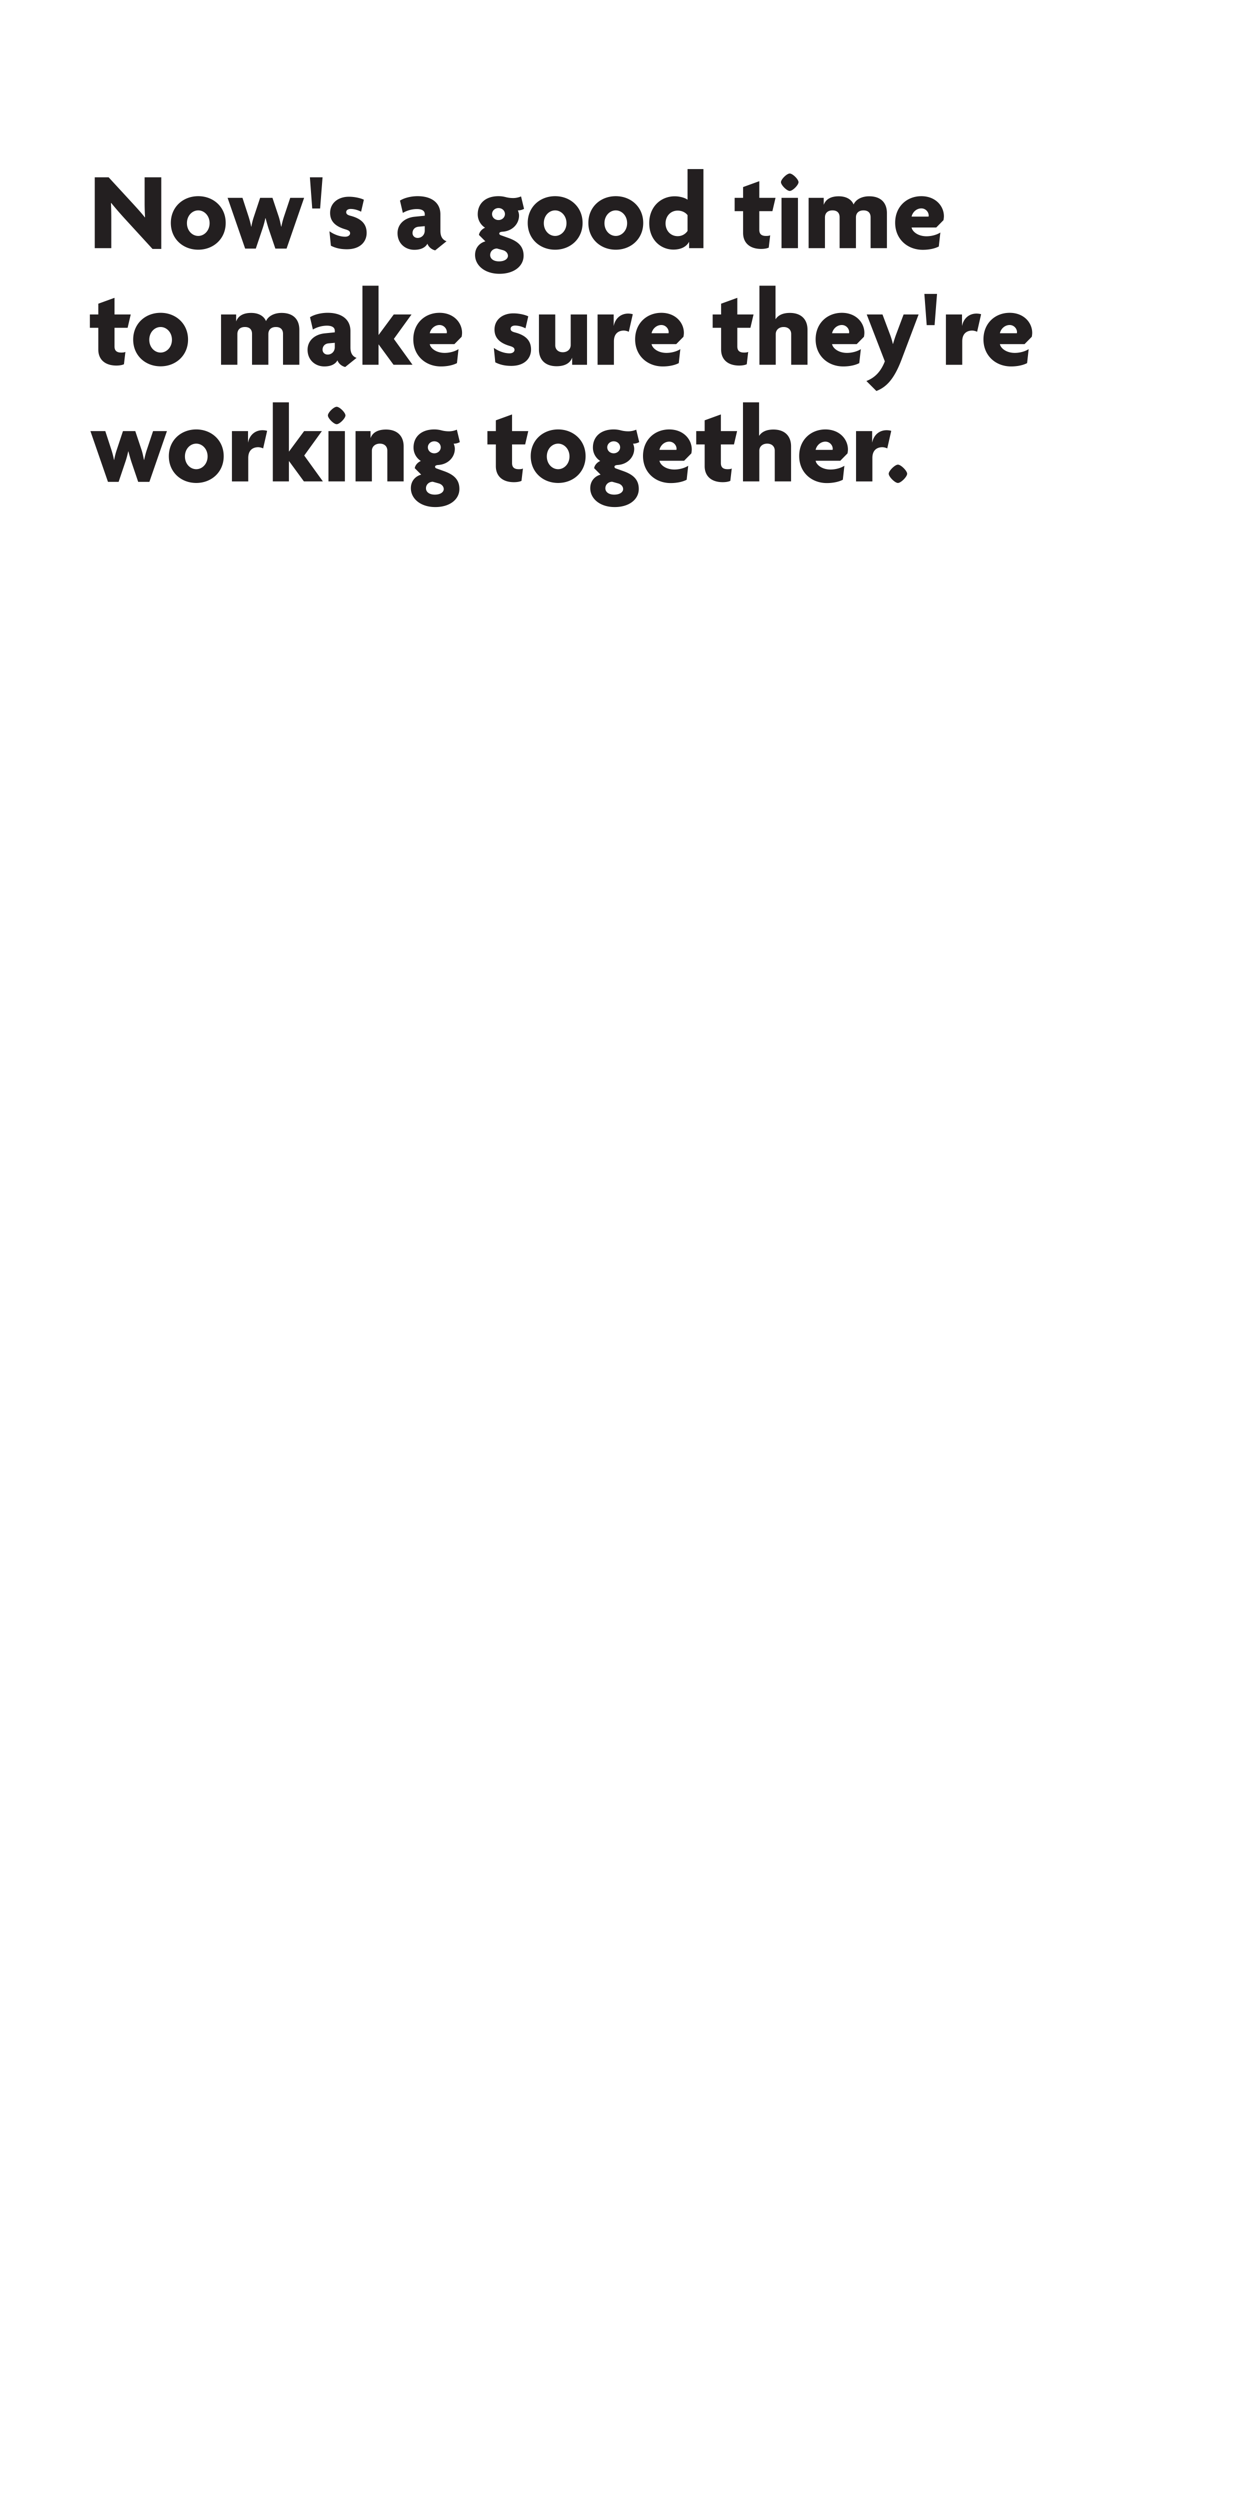<svg xmlns="http://www.w3.org/2000/svg" width="300" height="600" viewBox="0 0 300 600"><path d="M36.601 59.743l-6.691-7.304a93.984 93.984 0 0 1-3.226-3.732l-.053.027c.053 1.2.08 2.479.08 3.572v7.251h-3.972V42.549h3.332l5.865 6.371c.826.906 2.052 2.239 2.826 3.252l.053-.027a62.365 62.365 0 0 1-.107-3.172v-6.424h3.999v17.194h-2.106zm10.983.187c-3.652 0-6.584-2.585-6.584-6.424 0-3.838 2.932-6.424 6.584-6.424 3.625 0 6.584 2.586 6.584 6.424s-2.959 6.424-6.584 6.424zm0-9.437c-1.466 0-2.719 1.28-2.719 3.065 0 1.786 1.253 3.066 2.719 3.066 1.439 0 2.719-1.28 2.719-3.066 0-1.785-1.279-3.065-2.719-3.065zm21.193 9.17h-2.692l-1.626-4.798c-.24-.747-.48-1.6-.72-2.506h-.053a20.578 20.578 0 0 1-.667 2.479l-1.626 4.825h-2.559l-4.212-12.182h3.572l1.493 4.585c.213.693.453 1.546.586 2.319h.053c.133-.747.346-1.626.586-2.319l1.52-4.585h2.959l1.519 4.559c.24.746.4 1.573.56 2.346h.053c.16-.773.373-1.626.613-2.346l1.52-4.559h3.332l-4.211 12.182zm8.051-9.623h-1.893l-.56-7.491h3.039l-.586 7.491zm6.424 9.783c-1.653 0-2.853-.347-3.838-.853l-.347-3.465c1.066.746 2.452 1.306 3.785 1.306.72 0 1.173-.373 1.173-.827 0-.506-.4-.72-1.093-.933-2.319-.667-3.706-1.839-3.706-3.945 0-2.373 1.919-3.892 4.532-3.892 1.493 0 2.959.4 3.572.72l-.667 2.879c-.586-.32-1.546-.667-2.506-.667-.64 0-1.066.293-1.066.773 0 .453.32.693 1.066.879 2.719.72 3.839 2.08 3.839 4.105.002 2.054-1.492 3.92-4.744 3.92zm21.193.267c-.72-.16-1.546-.72-1.866-1.6-.533.986-1.679 1.466-3.146 1.466-2.132 0-4.025-1.493-4.025-3.999 0-2.212 1.733-3.706 4.132-3.945l2.399-.24v-.4c0-.72-.586-1.2-1.893-1.2-1.173 0-2.479.373-3.359.933l-.693-2.959c.986-.64 2.639-1.066 4.238-1.066 3.199 0 5.465 1.466 5.465 4.372v3.945c0 1.413.533 2.159 1.466 2.506l-2.718 2.187zm-2.506-5.812l-1.466.133c-1.013.08-1.466.8-1.466 1.52 0 .64.479 1.173 1.226 1.173.933 0 1.706-.72 1.706-1.759v-1.067zm17.941 11.436c-3.519 0-5.865-1.999-5.865-4.532 0-1.839 1.227-2.932 2.479-3.252l-1.546-1.546c.107-.773.773-1.439 1.466-1.732a3.8 3.8 0 0 1-1.759-3.226c0-2.559 1.839-4.345 4.985-4.345.72 0 1.279.106 1.786.24a7.19 7.19 0 0 0 1.733.213c.667 0 1.359-.16 1.893-.4l.72 2.986c-.373.213-.959.4-1.493.373.133.24.293.8.293 1.226 0 2.026-1.6 3.732-3.945 3.892-.48.027-.8.133-.8.453 0 .133.106.293.32.374l1.866.666c2.372.853 3.652 2.053 3.652 4.265 0 2.48-2.267 4.345-5.785 4.345zm.826-5.677l-1.439-.4c-.933.026-1.626.693-1.626 1.573 0 .826.72 1.52 2.133 1.52 1.386 0 2.132-.64 2.132-1.333 0-.561-.427-1.147-1.2-1.36zm-1.066-10.103c-.88 0-1.546.666-1.546 1.439 0 .8.667 1.439 1.546 1.439.853 0 1.546-.64 1.546-1.439 0-.773-.64-1.439-1.546-1.439zm13.596 9.996c-3.652 0-6.584-2.585-6.584-6.424 0-3.838 2.932-6.424 6.584-6.424 3.625 0 6.584 2.586 6.584 6.424 0 3.838-2.959 6.424-6.584 6.424zm0-9.437c-1.466 0-2.719 1.28-2.719 3.065 0 1.786 1.253 3.066 2.719 3.066 1.439 0 2.719-1.28 2.719-3.066 0-1.785-1.28-3.065-2.719-3.065zm14.555 9.437c-3.652 0-6.584-2.585-6.584-6.424 0-3.838 2.932-6.424 6.584-6.424 3.625 0 6.584 2.586 6.584 6.424s-2.959 6.424-6.584 6.424zm0-9.437c-1.466 0-2.719 1.28-2.719 3.065 0 1.786 1.253 3.066 2.719 3.066 1.439 0 2.719-1.28 2.719-3.066 0-1.785-1.28-3.065-2.719-3.065zm17.594 9.064v-1.493h-.027c-.666 1.226-2.053 1.839-3.731 1.839-2.959 0-5.812-2.239-5.812-6.371 0-3.892 2.772-6.424 6.131-6.424 1.28 0 2.586.426 3.065.826v-7.357h3.812v18.98h-3.438zm-.374-7.917c-.373-.507-1.173-1.093-2.372-1.093-1.706 0-2.905 1.333-2.905 3.066 0 1.732 1.199 3.065 2.905 3.065a2.807 2.807 0 0 0 2.372-1.253V51.64zm20.367-.96h-3.146v4.479c0 1.04.561 1.466 1.6 1.466.453 0 .72-.027 1.013-.16l-.346 2.959c-.374.187-1.04.32-1.813.32-2.719 0-4.345-1.439-4.345-3.838V50.68h-2.026v-3.199h2.026v-2.586l3.892-1.413v3.999h3.893l-.748 3.199zm4.159-4.852c-.693 0-2.106-1.413-2.106-2.106s1.413-2.079 2.106-2.079c.692 0 2.105 1.386 2.105 2.079.001.694-1.413 2.106-2.105 2.106zm-1.973 13.729V47.481h3.944v12.076h-3.944zm21.379 0v-7.411c0-.88-.427-1.653-1.706-1.653-1.253 0-1.812.747-1.812 1.706v7.357h-3.919v-7.411c0-.88-.427-1.653-1.706-1.653-1.253 0-1.812.747-1.812 1.706v7.357h-3.919V47.481h3.625v1.626h.027c.479-1.279 1.679-1.999 3.572-1.999 1.732 0 3.038.693 3.571 1.973.507-1.173 1.92-1.973 3.732-1.973 2.745 0 4.265 1.493 4.265 4.052v8.397h-3.918zm17.489-6.718l-1.732 1.76h-5.918c.187.986 1.52 2.105 3.571 2.105 1.253 0 2.533-.373 3.333-.906l-.374 3.359c-.906.48-2.292.8-3.838.8-3.679 0-6.638-2.559-6.638-6.504 0-3.892 2.825-6.371 6.291-6.371 3.358 0 5.411 2.319 5.411 4.825a5.1 5.1 0 0 1-.106.932zm-5.305-2.826c-1.146 0-2.106.88-2.346 1.973h4.078c0-.08.026-.16.026-.267.001-.826-.719-1.706-1.758-1.706zM30.63 78.671h-3.146v4.479c0 1.04.56 1.466 1.599 1.466.453 0 .72-.027 1.013-.16l-.347 2.959c-.373.187-1.04.32-1.812.32-2.719 0-4.345-1.439-4.345-3.838v-5.225h-2.026v-3.199h2.026v-2.586l3.892-1.413v3.999h3.892l-.746 3.198zm7.917 9.25c-3.652 0-6.584-2.585-6.584-6.424 0-3.838 2.932-6.424 6.584-6.424 3.625 0 6.584 2.586 6.584 6.424 0 3.838-2.959 6.424-6.584 6.424zm0-9.437c-1.466 0-2.719 1.28-2.719 3.065 0 1.786 1.253 3.066 2.719 3.066 1.439 0 2.719-1.28 2.719-3.066 0-1.785-1.279-3.065-2.719-3.065zm29.377 9.064v-7.411c0-.88-.426-1.653-1.706-1.653-1.252 0-1.812.747-1.812 1.706v7.357h-3.918v-7.411c0-.88-.427-1.653-1.706-1.653-1.253 0-1.813.747-1.813 1.706v7.357h-3.918V75.472h3.625v1.626h.026c.48-1.279 1.68-1.999 3.572-1.999 1.733 0 3.039.693 3.572 1.973.506-1.173 1.919-1.973 3.732-1.973 2.746 0 4.265 1.493 4.265 4.052v8.397h-3.919zm14.929.533c-.72-.16-1.546-.72-1.866-1.6-.533.986-1.679 1.466-3.146 1.466-2.132 0-4.025-1.493-4.025-3.999 0-2.212 1.733-3.706 4.132-3.945l2.399-.24v-.4c0-.72-.586-1.2-1.893-1.2-1.173 0-2.479.373-3.359.933l-.693-2.959c.986-.64 2.639-1.066 4.239-1.066 3.199 0 5.465 1.466 5.465 4.372v3.945c0 1.413.533 2.159 1.466 2.506l-2.719 2.187zm-2.506-5.811l-1.466.133c-1.013.08-1.466.8-1.466 1.52 0 .64.479 1.173 1.226 1.173.933 0 1.706-.72 1.706-1.759V82.27zm14.102 5.278l-3.572-4.878h-.027v4.878h-3.866v-18.98h3.866v11.809h.026l3.625-4.905h4.265l-4.238 5.865 4.478 6.211h-4.557zm16.341-6.718l-1.733 1.76h-5.918c.187.986 1.52 2.105 3.572 2.105 1.253 0 2.532-.373 3.332-.906l-.373 3.359c-.906.48-2.292.8-3.839.8-3.679 0-6.638-2.559-6.638-6.504 0-3.892 2.826-6.371 6.292-6.371 3.358 0 5.411 2.319 5.411 4.825 0 .292-.053.692-.106.932zm-5.305-2.826c-1.146 0-2.106.88-2.346 1.973h4.079c0-.08.027-.16.027-.267 0-.826-.72-1.706-1.76-1.706zm17.222 9.81c-1.653 0-2.853-.347-3.838-.853l-.347-3.465c1.066.746 2.452 1.306 3.785 1.306.72 0 1.173-.373 1.173-.827 0-.506-.4-.72-1.093-.933-2.319-.667-3.706-1.839-3.706-3.945 0-2.373 1.919-3.892 4.532-3.892 1.493 0 2.959.4 3.572.72l-.667 2.879c-.586-.32-1.546-.667-2.506-.667-.64 0-1.066.293-1.066.773 0 .453.32.693 1.066.879 2.719.72 3.839 2.08 3.839 4.105.001 2.054-1.493 3.92-4.744 3.92zm14.608-.266v-1.653h-.027c-.48 1.28-1.759 2-3.705 2-2.639 0-4.239-1.466-4.239-4.025v-8.397h3.918v7.411c0 .88.613 1.653 1.813 1.653 1.173 0 1.893-.773 1.893-1.733v-7.331h3.918v12.076l-3.571-.001zm13.595-7.917a2.91 2.91 0 0 0-1.173-.293c-1.253 0-2.398.667-2.398 2.586v5.625h-3.919V75.472h3.865v2.692h.026c.4-1.893 1.813-2.906 3.439-2.906.373 0 .826.053 1.119.16l-.959 4.213zm13.116 1.199l-1.732 1.76h-5.918c.187.986 1.52 2.105 3.571 2.105 1.253 0 2.533-.373 3.333-.906l-.374 3.359c-.906.48-2.292.8-3.838.8-3.679 0-6.638-2.559-6.638-6.504 0-3.892 2.825-6.371 6.291-6.371 3.358 0 5.411 2.319 5.411 4.825.001.292-.053.692-.106.932zm-5.304-2.826c-1.146 0-2.106.88-2.346 1.973h4.078c0-.08.026-.16.026-.267 0-.826-.719-1.706-1.758-1.706zm21.379.667h-3.146v4.479c0 1.04.561 1.466 1.6 1.466.453 0 .72-.027 1.013-.16l-.346 2.959c-.374.187-1.04.32-1.813.32-2.719 0-4.345-1.439-4.345-3.838v-5.225h-2.026v-3.199h2.026v-2.586l3.892-1.413v3.999h3.893l-.748 3.198zm9.783 8.877v-7.411c0-.88-.613-1.653-1.812-1.653-1.173 0-1.893.747-1.893 1.706v7.357h-3.919v-18.98h3.865v8.024h.027c.612-.933 1.732-1.493 3.412-1.493 2.665 0 4.238 1.493 4.238 4.052v8.397l-3.918.001zm17.462-6.718l-1.732 1.76h-5.918c.187.986 1.52 2.105 3.571 2.105 1.253 0 2.533-.373 3.333-.906l-.374 3.359c-.906.48-2.292.8-3.838.8-3.679 0-6.638-2.559-6.638-6.504 0-3.892 2.825-6.371 6.291-6.371 3.358 0 5.411 2.319 5.411 4.825a5.1 5.1 0 0 1-.106.932zm-5.305-2.826c-1.146 0-2.106.88-2.346 1.973h4.078c0-.08.026-.16.026-.267.001-.826-.719-1.706-1.758-1.706zm14.314 8.344c-1.84 4.852-3.759 6.611-6.024 7.491l-2.399-2.399c1.946-.747 3.438-2.159 4.425-4.718l-4.345-11.25h3.785l1.76 4.692c.267.693.533 1.519.72 2.372h.053c.24-.826.507-1.679.773-2.372l1.76-4.692h3.599l-4.107 10.876zm7.945-8.317h-1.893l-.56-7.491h3.039l-.586 7.491zm10.209 1.6a2.91 2.91 0 0 0-1.173-.293c-1.253 0-2.398.667-2.398 2.586v5.625h-3.919V75.472h3.865v2.692h.026c.4-1.893 1.813-2.906 3.439-2.906.373 0 .826.053 1.119.16l-.959 4.213zm13.116 1.199l-1.732 1.76h-5.918c.187.986 1.52 2.105 3.571 2.105 1.253 0 2.533-.373 3.333-.906l-.374 3.359c-.906.48-2.292.8-3.838.8-3.679 0-6.638-2.559-6.638-6.504 0-3.892 2.825-6.371 6.291-6.371 3.358 0 5.411 2.319 5.411 4.825 0 .292-.053.692-.106.932zm-5.305-2.826c-1.146 0-2.106.88-2.346 1.973h4.078c0-.08.026-.16.026-.267.001-.826-.719-1.706-1.758-1.706zM35.854 115.646h-2.692l-1.626-4.798c-.24-.747-.48-1.6-.72-2.506h-.053a20.578 20.578 0 0 1-.667 2.479l-1.626 4.825h-2.559L21.7 103.463h3.572l1.493 4.585c.213.693.453 1.546.586 2.319h.053a16.46 16.46 0 0 1 .586-2.319l1.52-4.585h2.959l1.519 4.559c.24.746.4 1.573.56 2.346h.053c.16-.773.373-1.626.613-2.346l1.52-4.559h3.332l-4.212 12.183zm11.25.266c-3.652 0-6.584-2.585-6.584-6.424 0-3.838 2.932-6.424 6.584-6.424 3.625 0 6.584 2.586 6.584 6.424 0 3.839-2.959 6.424-6.584 6.424zm0-9.436c-1.466 0-2.719 1.28-2.719 3.065 0 1.786 1.253 3.066 2.719 3.066 1.439 0 2.719-1.28 2.719-3.066s-1.279-3.065-2.719-3.065zm16.048 1.146a2.919 2.919 0 0 0-1.173-.293c-1.253 0-2.399.667-2.399 2.586v5.625h-3.918v-12.076h3.865v2.692h.027c.4-1.893 1.812-2.906 3.438-2.906.374 0 .827.053 1.12.16l-.96 4.212zm9.784 7.917l-3.572-4.878h-.026v4.878h-3.866v-18.98h3.866v11.809h.026l3.625-4.905h4.265l-4.238 5.865 4.478 6.211h-4.558zm7.864-13.728c-.693 0-2.106-1.413-2.106-2.106s1.413-2.079 2.106-2.079 2.106 1.386 2.106 2.079c0 .693-1.413 2.106-2.106 2.106zm-1.972 13.728v-12.076h3.945v12.076h-3.945zm14.128 0v-7.411c0-.88-.586-1.653-1.786-1.653-1.173 0-1.919.747-1.919 1.706v7.357h-3.918v-12.076h3.599v1.626h.027c.48-1.279 1.732-1.999 3.679-1.999 2.639 0 4.238 1.493 4.238 4.052v8.397l-3.92.001zm11.516 6.158c-3.519 0-5.865-1.999-5.865-4.532 0-1.839 1.227-2.932 2.479-3.252l-1.546-1.546c.107-.773.773-1.439 1.466-1.732a3.8 3.8 0 0 1-1.759-3.226c0-2.559 1.839-4.345 4.985-4.345.72 0 1.279.106 1.786.24a7.181 7.181 0 0 0 1.732.213c.667 0 1.359-.16 1.893-.4l.72 2.986c-.373.213-.959.4-1.493.373.133.24.293.8.293 1.226 0 2.026-1.6 3.732-3.945 3.892-.48.027-.8.133-.8.453 0 .133.106.293.32.374l1.866.666c2.372.853 3.652 2.053 3.652 4.265.001 2.479-2.265 4.345-5.784 4.345zm.826-5.678l-1.439-.4c-.933.026-1.626.693-1.626 1.573 0 .826.72 1.52 2.133 1.52 1.386 0 2.132-.64 2.132-1.333 0-.561-.426-1.147-1.2-1.36zm-1.066-10.103c-.88 0-1.546.666-1.546 1.439 0 .8.667 1.439 1.546 1.439.853 0 1.546-.64 1.546-1.439 0-.773-.639-1.439-1.546-1.439zm21.807.746h-3.146v4.479c0 1.04.56 1.466 1.599 1.466.453 0 .72-.027 1.013-.16l-.347 2.959c-.373.187-1.04.32-1.812.32-2.719 0-4.345-1.439-4.345-3.838v-5.225h-2.026v-3.199h2.026v-2.586l3.892-1.413v3.999h3.892l-.746 3.198zm7.917 9.25c-3.652 0-6.584-2.585-6.584-6.424 0-3.838 2.932-6.424 6.584-6.424 3.625 0 6.584 2.586 6.584 6.424 0 3.839-2.959 6.424-6.584 6.424zm0-9.436c-1.466 0-2.719 1.28-2.719 3.065 0 1.786 1.253 3.066 2.719 3.066 1.439 0 2.719-1.28 2.719-3.066 0-1.786-1.279-3.065-2.719-3.065zm13.568 15.221c-3.519 0-5.865-1.999-5.865-4.532 0-1.839 1.227-2.932 2.479-3.252l-1.546-1.546c.107-.773.773-1.439 1.466-1.732a3.8 3.8 0 0 1-1.759-3.226c0-2.559 1.839-4.345 4.984-4.345.72 0 1.28.106 1.786.24a7.19 7.19 0 0 0 1.733.213c.666 0 1.359-.16 1.893-.4l.72 2.986c-.374.213-.96.4-1.493.373.134.24.293.8.293 1.226 0 2.026-1.6 3.732-3.945 3.892-.479.027-.8.133-.8.453 0 .133.107.293.32.374l1.866.666c2.372.853 3.651 2.053 3.651 4.265.002 2.479-2.264 4.345-5.783 4.345zm.827-5.678l-1.439-.4c-.933.026-1.626.693-1.626 1.573 0 .826.72 1.52 2.133 1.52 1.386 0 2.133-.64 2.133-1.333-.001-.561-.428-1.147-1.201-1.36zm-1.067-10.103c-.879 0-1.546.666-1.546 1.439 0 .8.667 1.439 1.546 1.439.854 0 1.547-.64 1.547-1.439 0-.773-.641-1.439-1.547-1.439zm18.634 2.905l-1.732 1.76h-5.918c.187.986 1.52 2.105 3.571 2.105 1.253 0 2.533-.373 3.333-.906l-.374 3.359c-.906.48-2.292.8-3.838.8-3.679 0-6.638-2.559-6.638-6.504 0-3.892 2.825-6.371 6.291-6.371 3.358 0 5.411 2.319 5.411 4.825 0 .293-.053.693-.106.932zm-5.305-2.825c-1.146 0-2.106.88-2.346 1.973h4.078c0-.08.026-.16.026-.267.001-.827-.719-1.706-1.758-1.706zm15.541.666h-3.146v4.479c0 1.04.561 1.466 1.6 1.466.453 0 .72-.027 1.013-.16l-.346 2.959c-.374.187-1.04.32-1.813.32-2.719 0-4.345-1.439-4.345-3.838v-5.225h-2.026v-3.199h2.026v-2.586l3.892-1.413v3.999h3.893l-.748 3.198zm9.784 8.877v-7.411c0-.88-.613-1.653-1.812-1.653-1.173 0-1.893.747-1.893 1.706v7.357h-3.919v-18.98h3.865v8.024h.027c.612-.933 1.732-1.493 3.412-1.493 2.665 0 4.238 1.493 4.238 4.052v8.397l-3.918.001zm17.461-6.718l-1.732 1.76h-5.918c.187.986 1.52 2.105 3.571 2.105 1.253 0 2.533-.373 3.333-.906l-.374 3.359c-.906.48-2.292.8-3.838.8-3.679 0-6.638-2.559-6.638-6.504 0-3.892 2.825-6.371 6.291-6.371 3.358 0 5.411 2.319 5.411 4.825.001.293-.053.693-.106.932zm-5.304-2.825c-1.146 0-2.106.88-2.346 1.973h4.078c0-.08.026-.16.026-.267.001-.827-.719-1.706-1.758-1.706zm14.847 1.626a2.91 2.91 0 0 0-1.173-.293c-1.253 0-2.398.667-2.398 2.586v5.625h-3.919v-12.076h3.865v2.692h.026c.4-1.893 1.813-2.906 3.439-2.906.373 0 .826.053 1.119.16l-.959 4.212zm2.56 8.29c-.72 0-2.213-1.493-2.213-2.212 0-.693 1.493-2.186 2.213-2.186s2.213 1.493 2.213 2.186c0 .719-1.493 2.212-2.213 2.212z" fill="#231F20"/></svg>